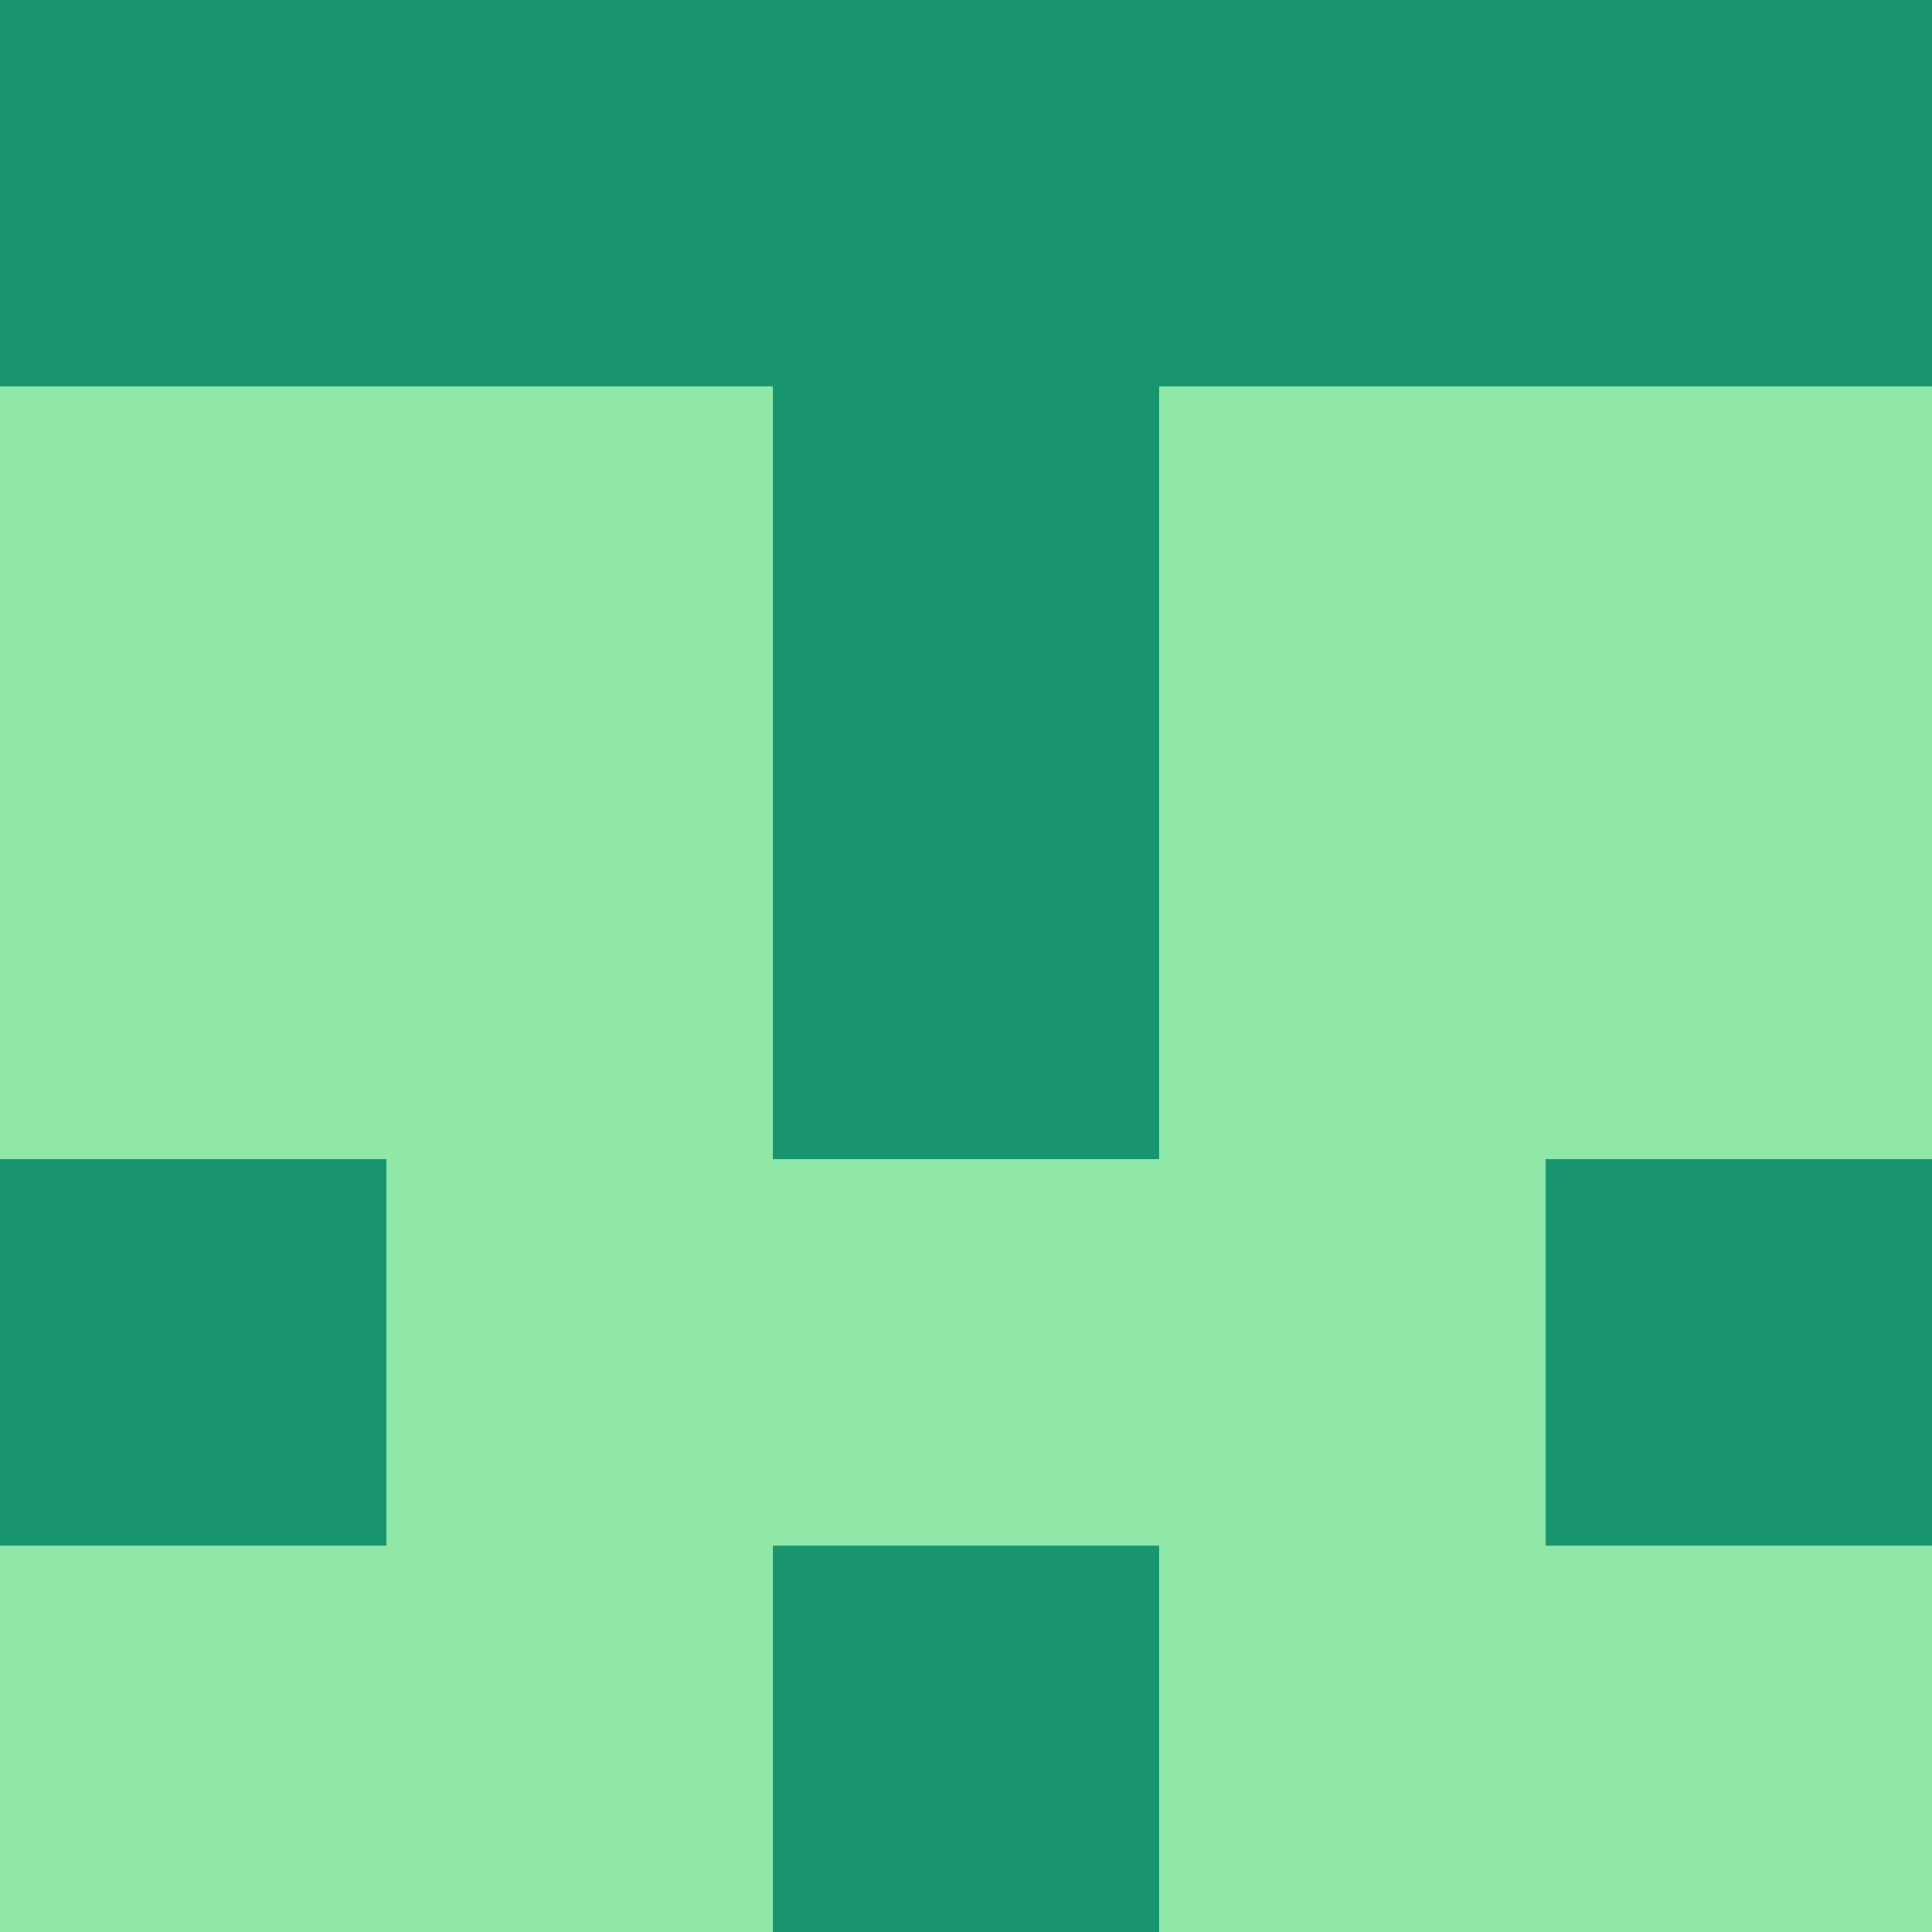 <?xml version="1.0" encoding="utf-8"?>
<!DOCTYPE svg PUBLIC "-//W3C//DTD SVG 20010904//EN"
"http://www.w3.org/TR/2001/REC-SVG-20010904/DTD/svg10.dtd">
<svg viewBox="0 0 5 5" height="100" width="100" xml:lang="fr"
     xmlns="http://www.w3.org/2000/svg"
     xmlns:xlink="http://www.w3.org/1999/xlink">
                        <rect x="0" y="0" height="1" width="1" fill="#18956E"/>
                    <rect x="4" y="0" height="1" width="1" fill="#18956E"/>
                    <rect x="1" y="0" height="1" width="1" fill="#18956E"/>
                    <rect x="3" y="0" height="1" width="1" fill="#18956E"/>
                    <rect x="2" y="0" height="1" width="1" fill="#18956E"/>
                                <rect x="0" y="1" height="1" width="1" fill="#8FE8A7"/>
                    <rect x="4" y="1" height="1" width="1" fill="#8FE8A7"/>
                    <rect x="1" y="1" height="1" width="1" fill="#8FE8A7"/>
                    <rect x="3" y="1" height="1" width="1" fill="#8FE8A7"/>
                    <rect x="2" y="1" height="1" width="1" fill="#18956E"/>
                                <rect x="0" y="2" height="1" width="1" fill="#8FE8A7"/>
                    <rect x="4" y="2" height="1" width="1" fill="#8FE8A7"/>
                    <rect x="1" y="2" height="1" width="1" fill="#8FE8A7"/>
                    <rect x="3" y="2" height="1" width="1" fill="#8FE8A7"/>
                    <rect x="2" y="2" height="1" width="1" fill="#18956E"/>
                                <rect x="0" y="3" height="1" width="1" fill="#18956E"/>
                    <rect x="4" y="3" height="1" width="1" fill="#18956E"/>
                    <rect x="1" y="3" height="1" width="1" fill="#8FE8A7"/>
                    <rect x="3" y="3" height="1" width="1" fill="#8FE8A7"/>
                    <rect x="2" y="3" height="1" width="1" fill="#8FE8A7"/>
                                <rect x="0" y="4" height="1" width="1" fill="#8FE8A7"/>
                    <rect x="4" y="4" height="1" width="1" fill="#8FE8A7"/>
                    <rect x="1" y="4" height="1" width="1" fill="#8FE8A7"/>
                    <rect x="3" y="4" height="1" width="1" fill="#8FE8A7"/>
                    <rect x="2" y="4" height="1" width="1" fill="#18956E"/>
            </svg>